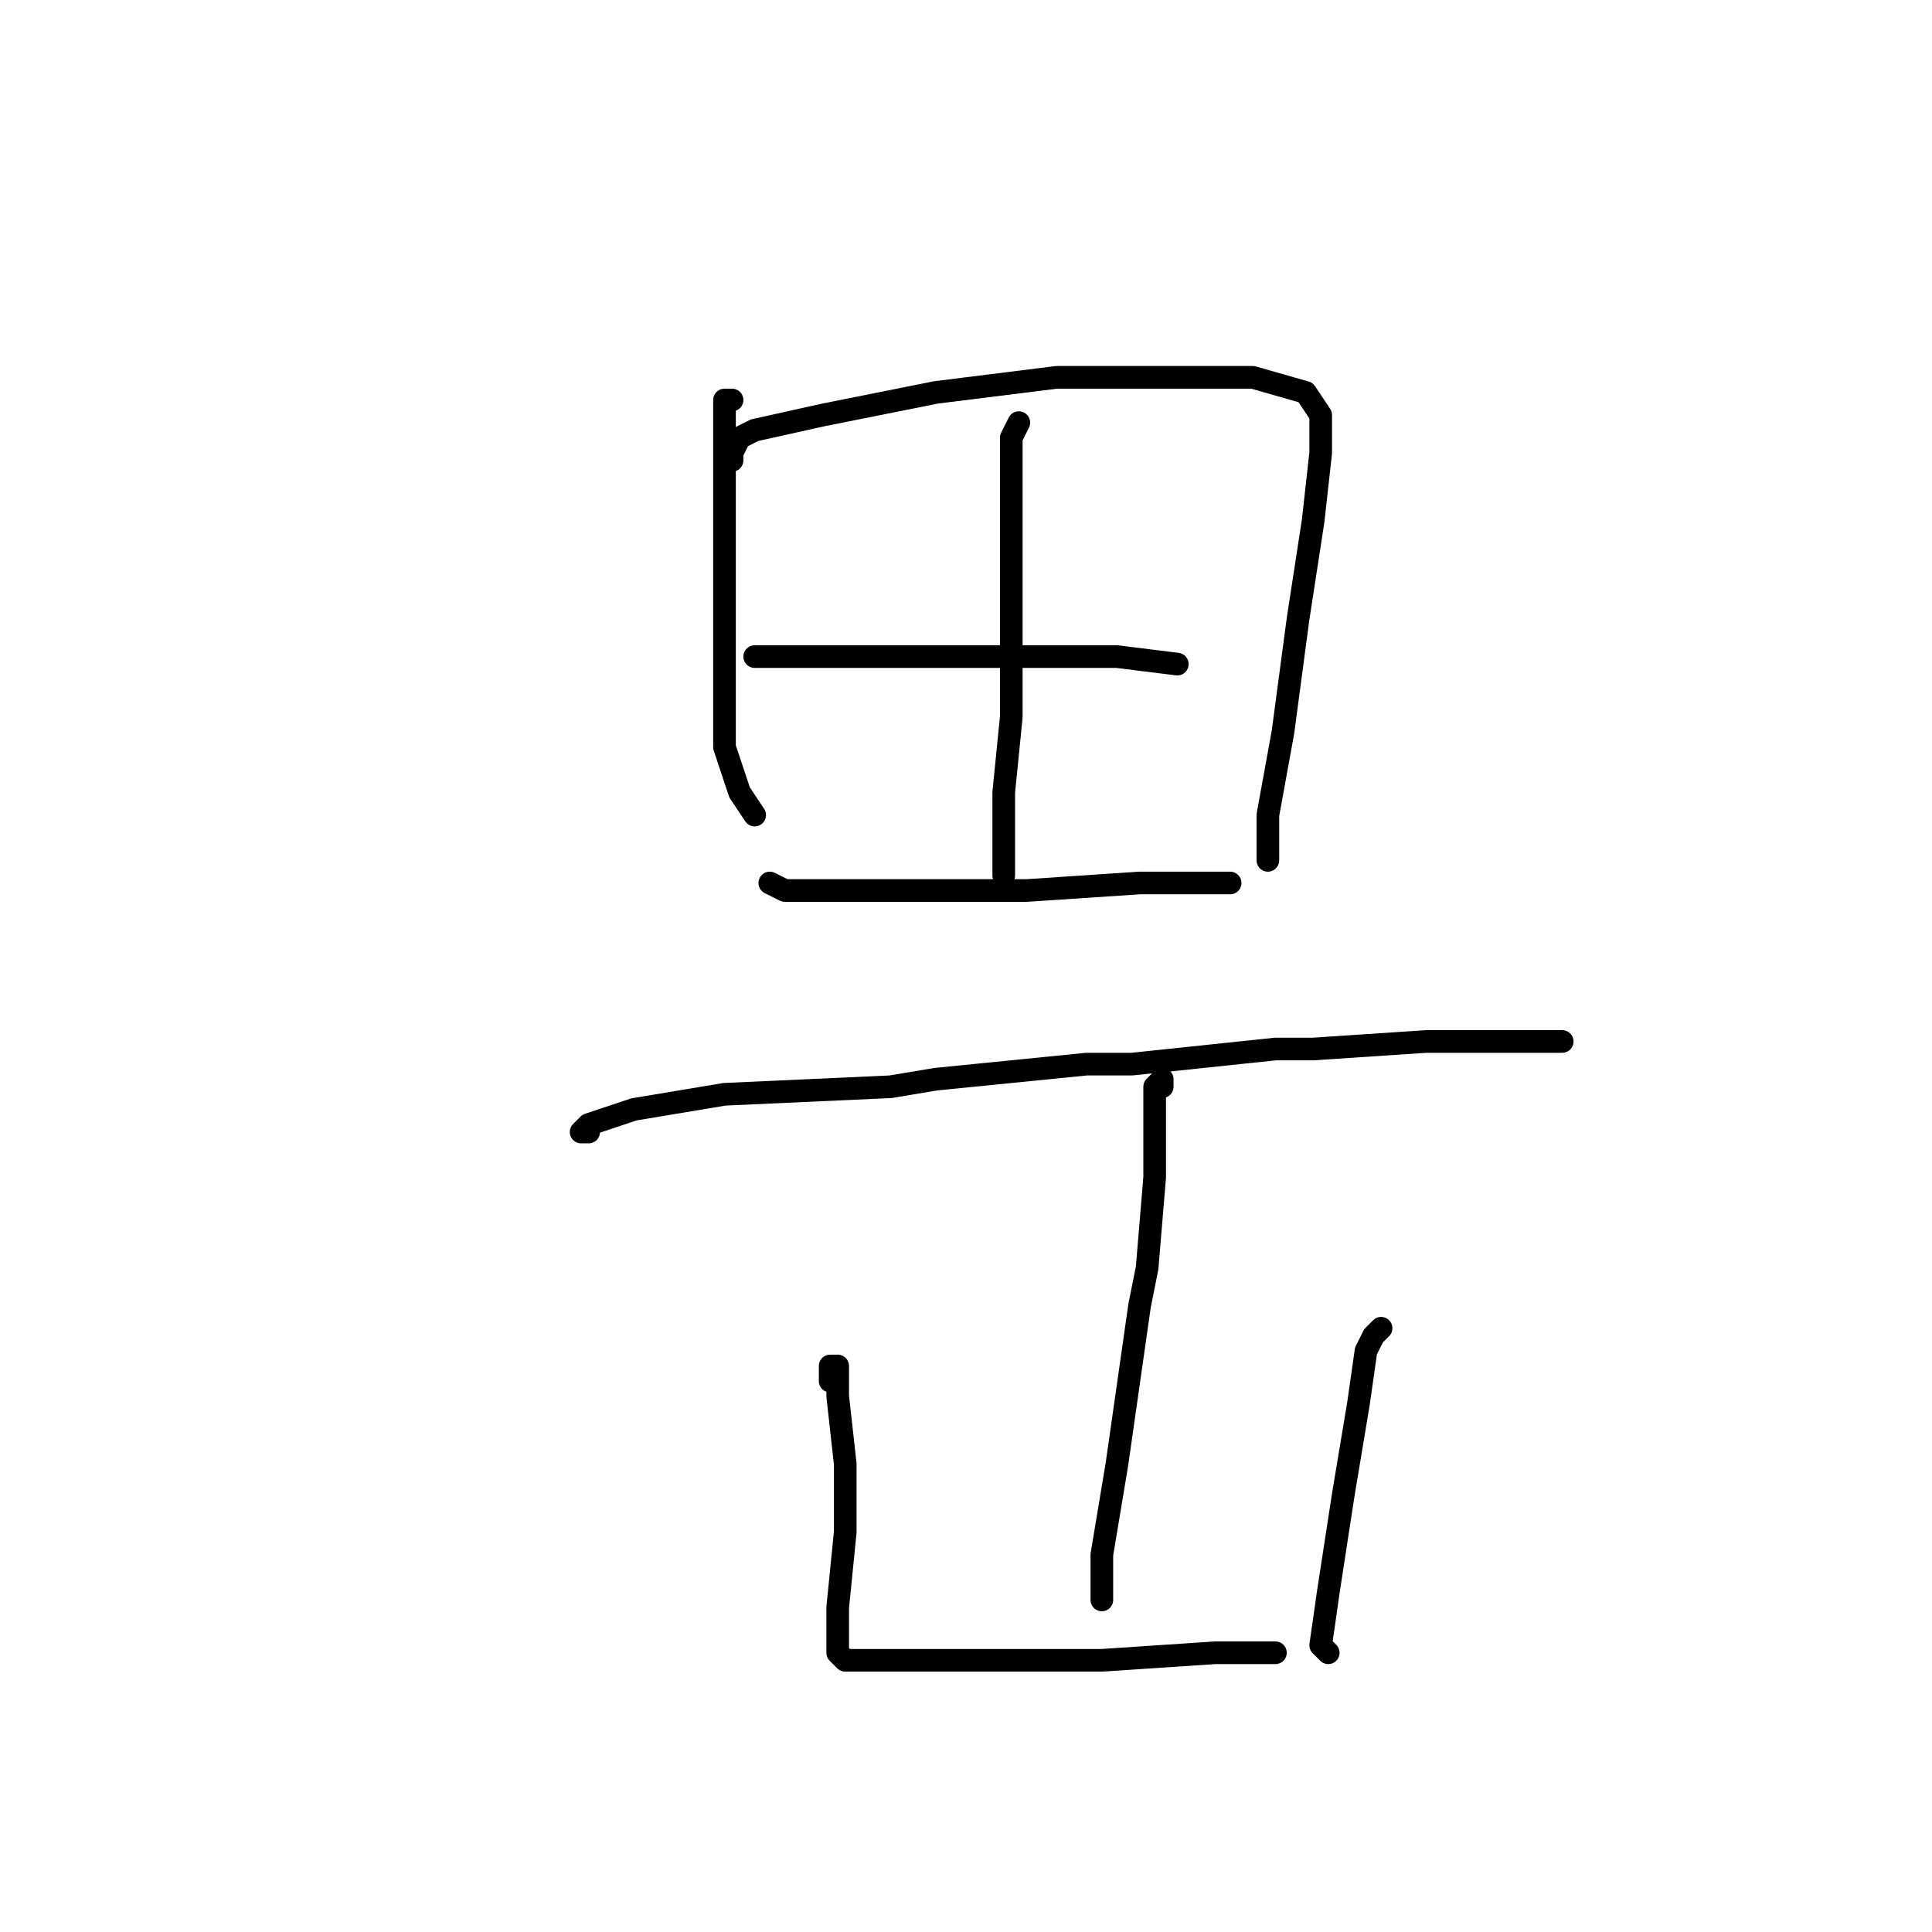 <?xml version="1.0" standalone="no"?>
    <svg width="256" height="256" xmlns="http://www.w3.org/2000/svg" version="1.1">
    <polyline stroke="black" stroke-width="3" stroke-linecap="round" fill="transparent" stroke-linejoin="round" points="97 53 96 53 96 55 96 63 96 66 96 79 96 83 96 95 96 99 98 105 100 108 100 108 " />
        <polyline stroke="black" stroke-width="3" stroke-linecap="round" fill="transparent" stroke-linejoin="round" points="97 61 97 60 98 58 100 57 109 55 124 52 140 50 152 50 155 50 164 50 166 50 173 52 175 55 175 60 174 69 172 82 170 97 168 108 168 112 168 113 168 114 168 114 " />
        <polyline stroke="black" stroke-width="3" stroke-linecap="round" fill="transparent" stroke-linejoin="round" points="100 87 101 87 105 87 118 87 133 87 148 87 156 88 156 88 " />
        <polyline stroke="black" stroke-width="3" stroke-linecap="round" fill="transparent" stroke-linejoin="round" points="102 117 104 118 105 118 107 118 120 118 136 118 151 117 163 117 163 117 " />
        <polyline stroke="black" stroke-width="3" stroke-linecap="round" fill="transparent" stroke-linejoin="round" points="135 56 134 58 134 63 134 78 134 95 133 105 133 108 133 116 133 116 " />
        <polyline stroke="black" stroke-width="3" stroke-linecap="round" fill="transparent" stroke-linejoin="round" points="78 150 77 150 78 149 84 147 96 145 118 144 124 143 144 141 150 141 169 139 174 139 189 138 193 138 205 138 207 138 207 138 " />
        <polyline stroke="black" stroke-width="3" stroke-linecap="round" fill="transparent" stroke-linejoin="round" points="110 183 110 182 110 181 111 181 111 185 112 194 112 203 111 213 111 215 111 218 111 219 112 220 113 220 115 220 119 220 124 220 132 220 146 220 161 219 169 219 169 219 " />
        <polyline stroke="black" stroke-width="3" stroke-linecap="round" fill="transparent" stroke-linejoin="round" points="183 176 182 177 181 179 180 186 178 198 176 211 175 218 176 219 176 219 " />
        <polyline stroke="black" stroke-width="3" stroke-linecap="round" fill="transparent" stroke-linejoin="round" points="154 144 154 143 153 144 153 146 153 156 152 168 151 173 148 194 146 206 146 212 146 212 " />
        </svg>